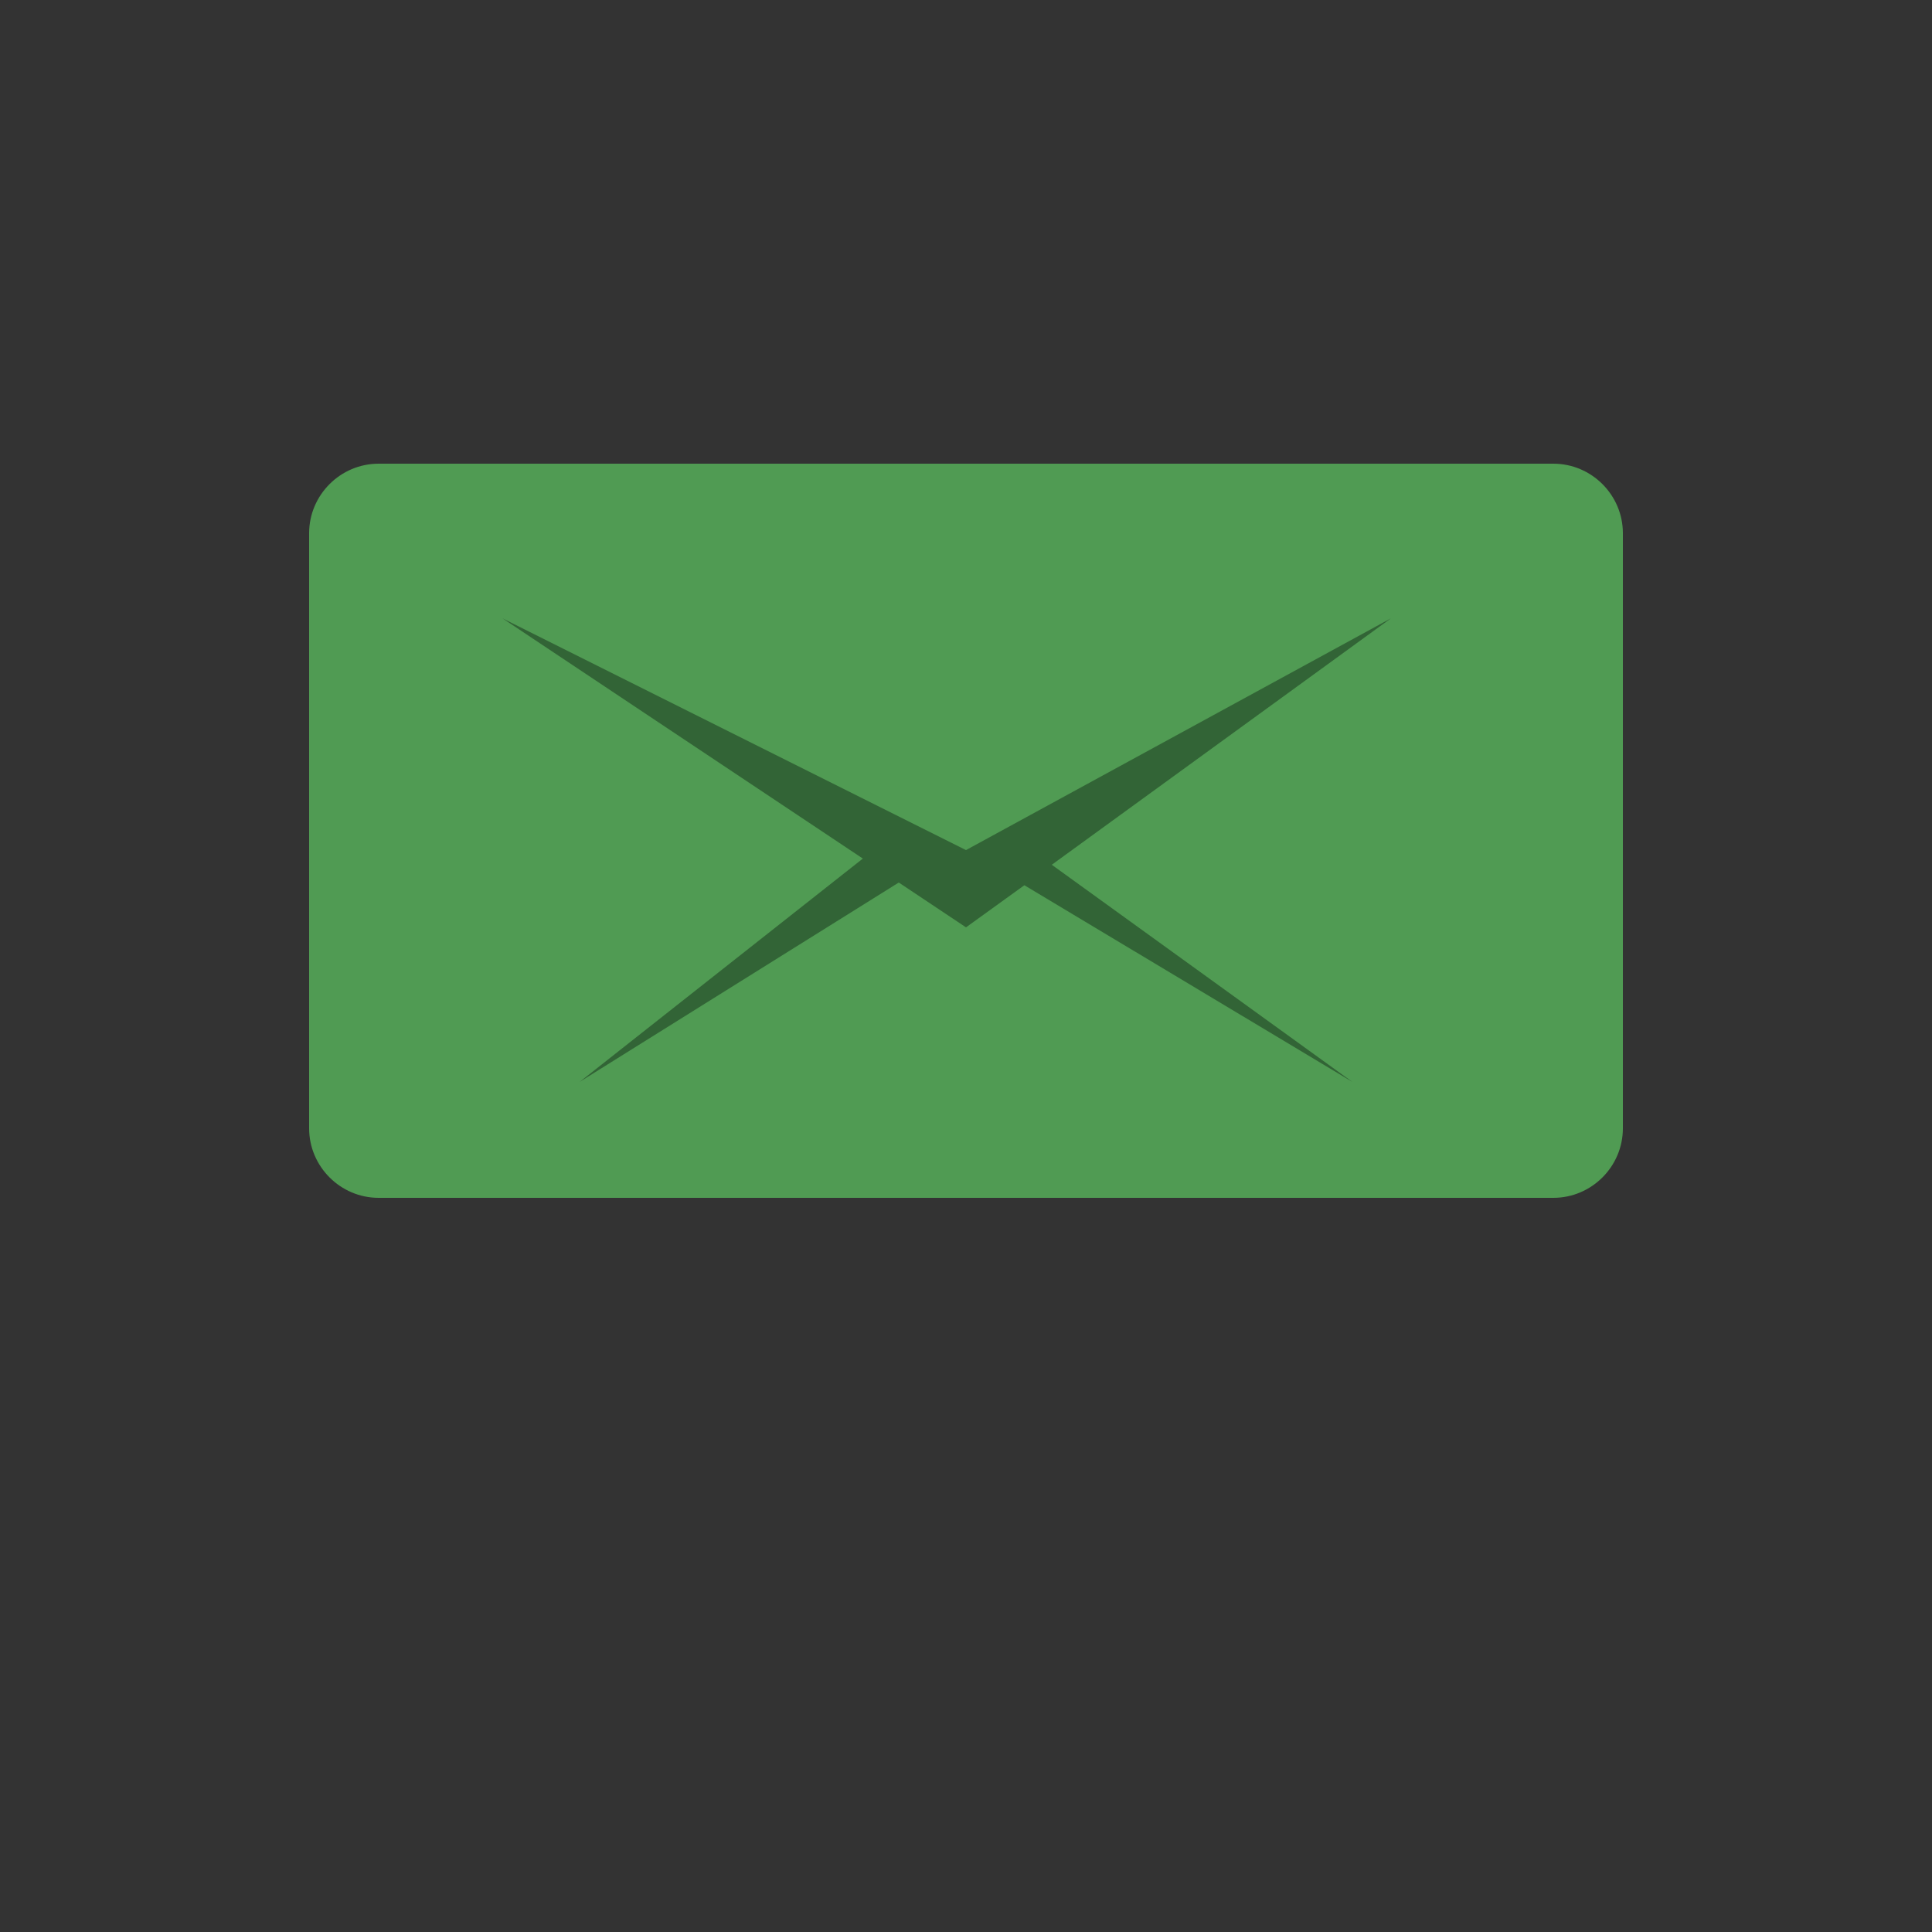 <?xml version="1.0" encoding="utf-8"?>
<!-- Generator: Adobe Illustrator 24.0.2, SVG Export Plug-In . SVG Version: 6.00 Build 0)  -->
<svg version="1.1" id="Layer_1" xmlns="http://www.w3.org/2000/svg" xmlns:xlink="http://www.w3.org/1999/xlink" x="0px" y="0px"
	 viewBox="0 0 50 50" style="enable-background:new 0 0 50 50;" xml:space="preserve">
<rect x="0" y="0" width="50" height="50" fill="#333333" stroke="none"/>
<style type="text/css">
	.st0{fill:#FFFFFF;stroke:#000000;stroke-miterlimit:10;}
	.st1{fill:#509B53;}
	.st2{fill:#326436;}
</style>
<path class="st0" d="M9.5,17.5"/>
<path class="st1" d="M40.2,31H9.8C8.81,31,8,30.19,8,29.2V13.8C8,12.81,8.81,12,9.8,12h30.4c0.99,0,1.8,0.81,1.8,1.8v15.4
	C42,30.19,41.19,31,40.2,31z"/>
<polyline class="st2" points="25,22 36,16 27.22,22.38 35,28 26.51,22.91 25,24 25,24 23.26,22.84 15,28 22.33,22.22 13,16 25,22 
	"/>
<path class="st1" d="M22.26,22.18"/>
</svg>
